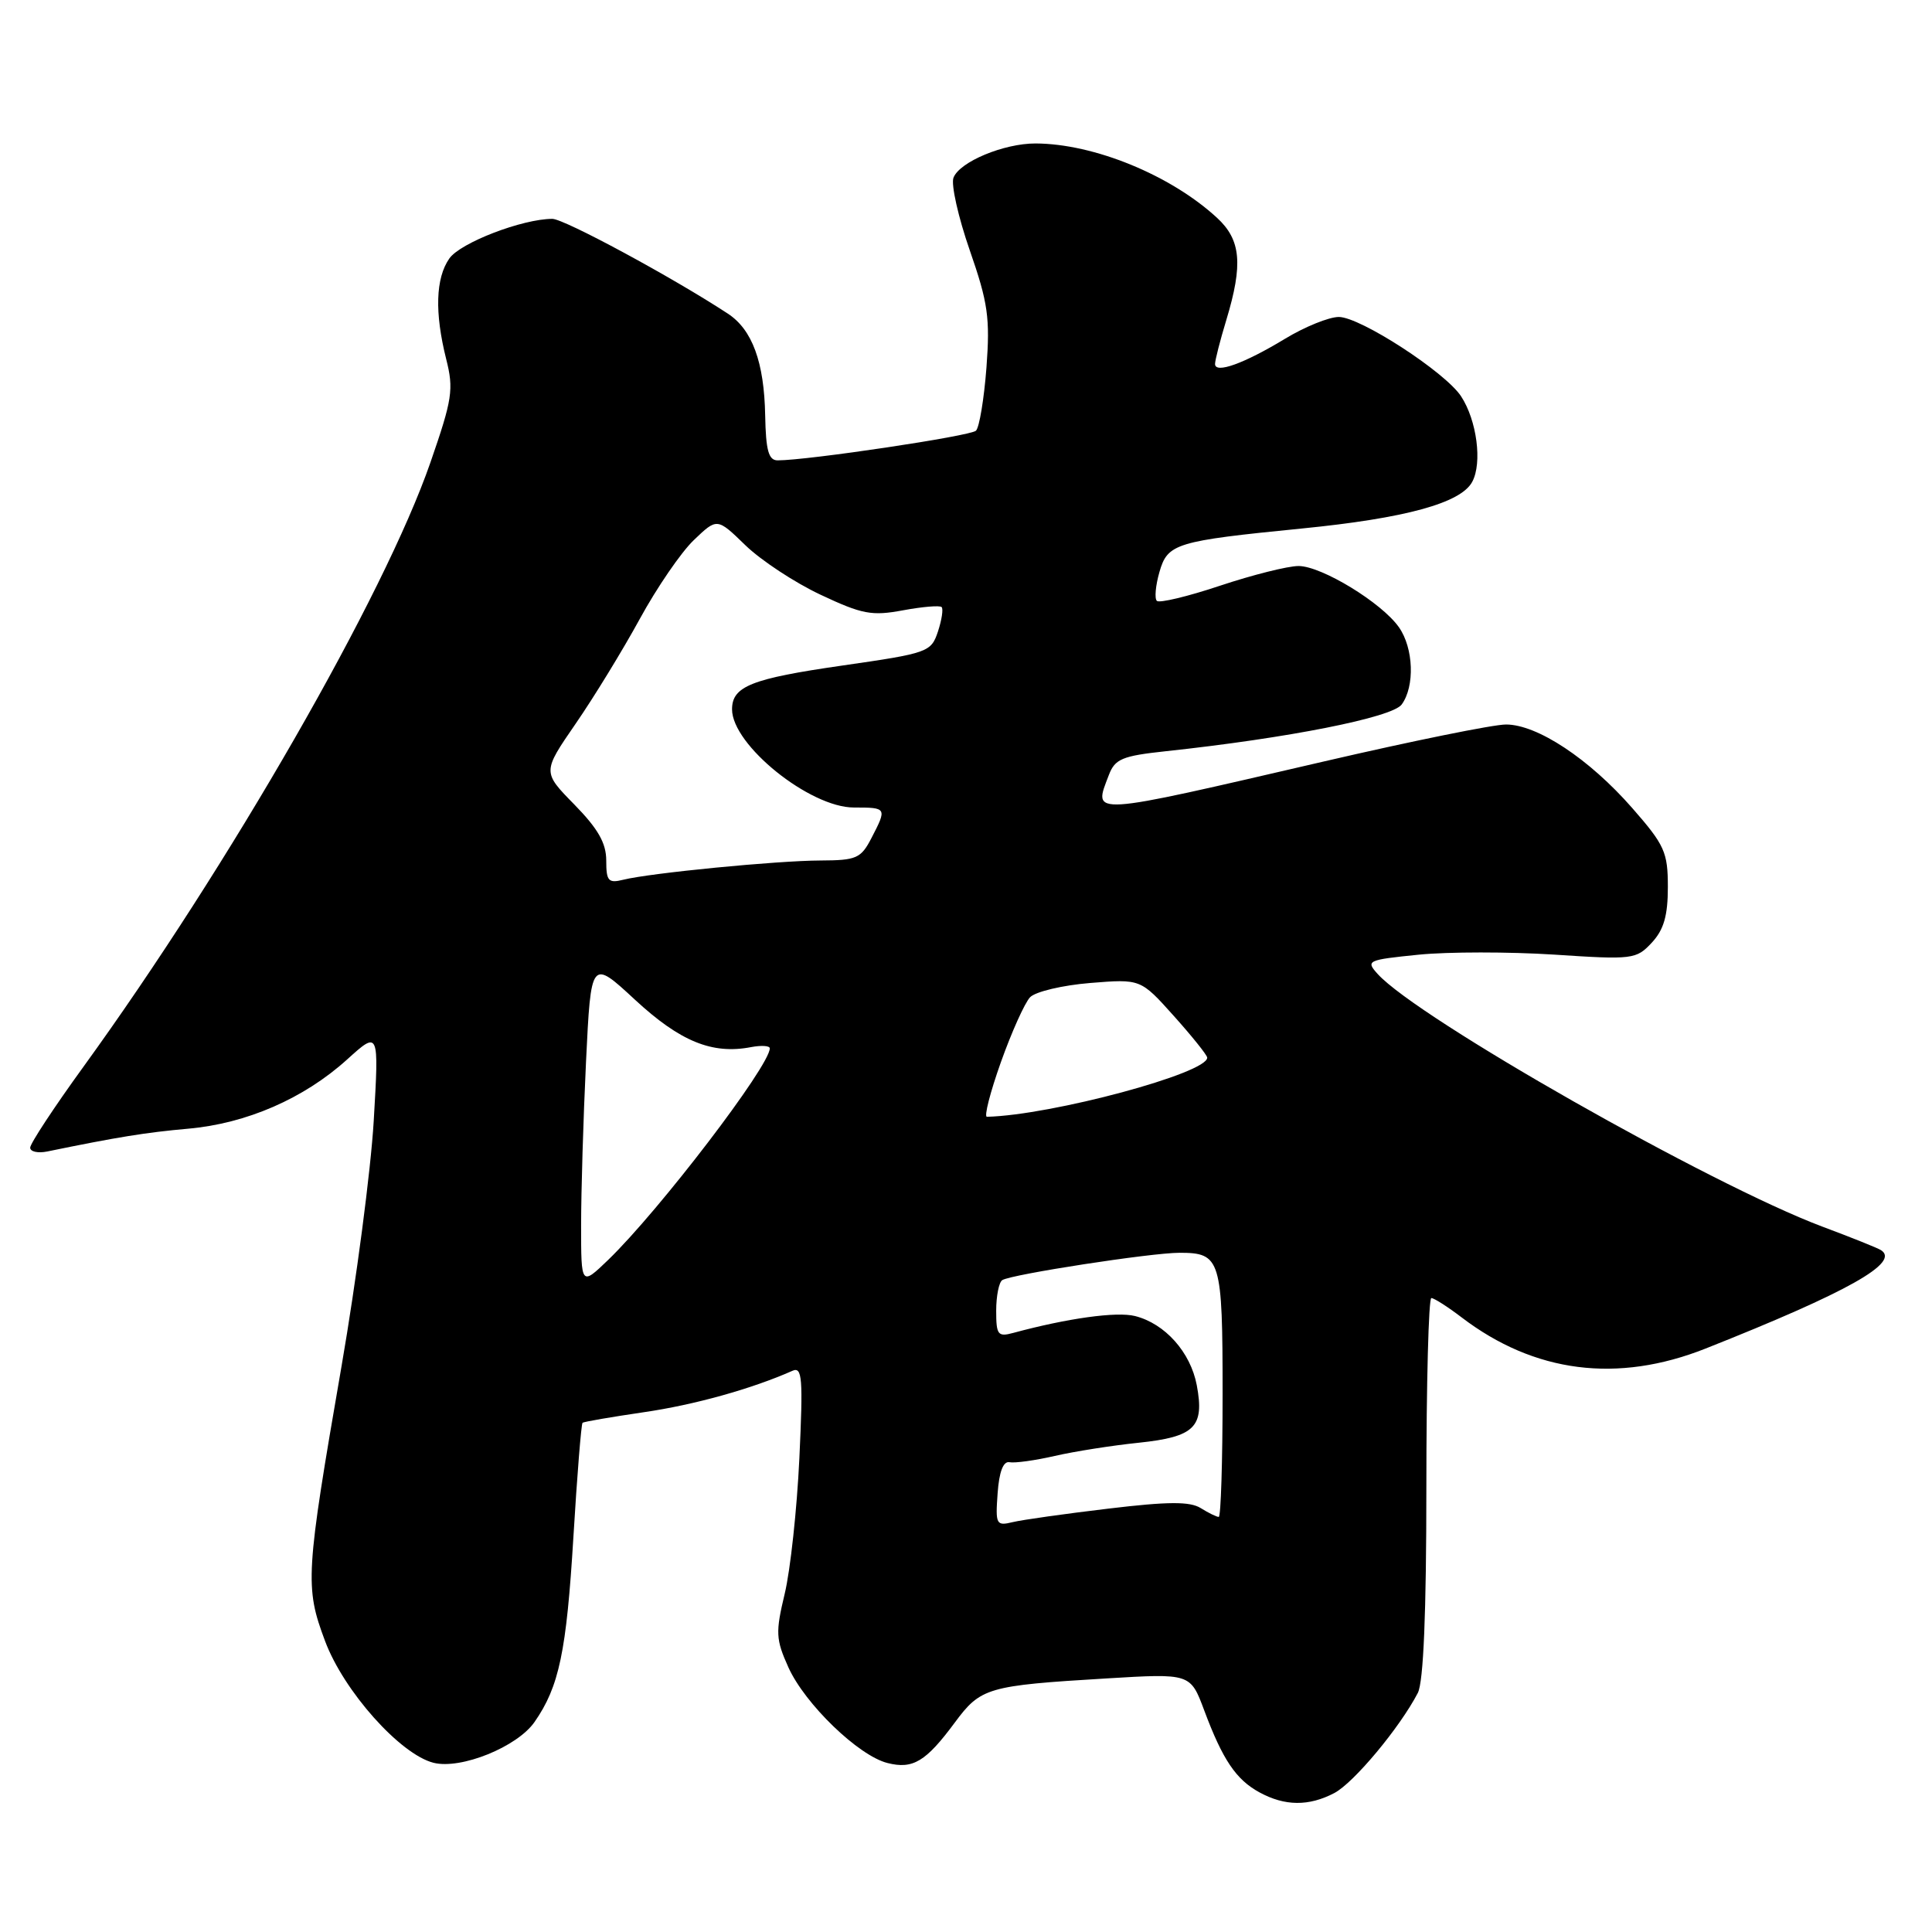 <?xml version="1.0" encoding="UTF-8" standalone="no"?>
<!DOCTYPE svg PUBLIC "-//W3C//DTD SVG 1.1//EN" "http://www.w3.org/Graphics/SVG/1.1/DTD/svg11.dtd" >
<svg xmlns="http://www.w3.org/2000/svg" xmlns:xlink="http://www.w3.org/1999/xlink" version="1.1" viewBox="0 0 256 256">
 <g >
 <path fill="currentColor"
d=" M 176.80 237.59 C 179.38 236.24 185.48 228.92 187.87 224.32 C 188.62 222.86 189.00 213.75 189.00 197.07 C 189.00 183.28 189.30 172.00 189.66 172.00 C 190.02 172.00 191.82 173.15 193.67 174.56 C 203.32 181.92 214.32 183.32 226.00 178.69 C 244.88 171.20 251.87 167.27 249.22 165.64 C 248.78 165.36 245.29 163.96 241.46 162.53 C 226.64 156.96 187.86 134.93 182.55 129.06 C 180.95 127.29 181.16 127.19 187.99 126.50 C 191.90 126.11 199.96 126.11 205.91 126.49 C 216.35 127.18 216.81 127.12 218.87 124.91 C 220.46 123.20 221.00 121.35 221.00 117.54 C 221.00 112.92 220.58 111.98 216.28 107.07 C 210.58 100.56 203.70 96.00 199.55 96.00 C 197.87 96.00 187.05 98.20 175.50 100.88 C 143.91 108.20 144.85 108.14 146.93 102.69 C 147.74 100.56 148.70 100.16 154.48 99.54 C 170.64 97.81 184.48 95.07 185.73 93.35 C 187.49 90.94 187.31 85.89 185.37 83.12 C 183.09 79.86 175.11 75.00 172.06 75.00 C 170.65 75.00 165.99 76.17 161.69 77.60 C 157.39 79.04 153.61 79.94 153.29 79.62 C 152.96 79.30 153.12 77.58 153.63 75.80 C 154.71 72.01 155.78 71.69 172.50 70.03 C 186.23 68.67 193.58 66.66 195.08 63.84 C 196.43 61.33 195.69 55.70 193.60 52.51 C 191.50 49.31 180.24 42.00 177.40 42.00 C 176.10 42.00 172.89 43.30 170.27 44.89 C 164.84 48.18 161.00 49.56 161.00 48.23 C 161.00 47.73 161.67 45.11 162.49 42.41 C 164.73 35.01 164.44 31.78 161.25 28.85 C 155.10 23.19 144.95 19.04 137.22 19.01 C 133.01 19.00 127.15 21.44 126.34 23.55 C 126.00 24.44 126.97 28.77 128.50 33.17 C 130.92 40.12 131.20 42.13 130.71 48.71 C 130.39 52.87 129.77 56.63 129.32 57.07 C 128.60 57.78 107.04 61.00 103.04 61.00 C 101.84 61.00 101.48 59.69 101.39 55.05 C 101.26 47.99 99.68 43.67 96.43 41.55 C 89.09 36.74 74.76 29.00 73.19 29.00 C 69.23 29.00 61.00 32.16 59.54 34.25 C 57.72 36.85 57.58 41.43 59.12 47.57 C 60.14 51.60 59.94 52.89 57.04 61.26 C 50.94 78.87 30.39 114.66 11.05 141.36 C 7.17 146.71 4.00 151.53 4.00 152.07 C 4.00 152.60 5.01 152.83 6.25 152.58 C 15.55 150.67 19.30 150.06 24.91 149.56 C 32.65 148.88 40.26 145.57 45.98 140.40 C 50.22 136.56 50.22 136.56 49.52 148.53 C 49.13 155.11 47.21 169.72 45.26 181.00 C 40.48 208.63 40.38 210.26 43.07 217.44 C 45.54 224.07 53.03 232.47 57.45 233.58 C 61.08 234.49 68.54 231.47 70.83 228.17 C 74.09 223.49 75.06 218.86 75.98 203.64 C 76.47 195.47 77.02 188.67 77.19 188.53 C 77.36 188.38 81.00 187.76 85.28 187.13 C 91.99 186.16 99.61 184.03 105.00 181.64 C 106.30 181.06 106.42 182.57 105.92 193.24 C 105.60 199.98 104.73 208.05 103.98 211.17 C 102.75 216.31 102.79 217.21 104.47 220.94 C 106.66 225.79 113.76 232.65 117.60 233.61 C 120.96 234.46 122.68 233.43 126.50 228.27 C 129.95 223.61 130.81 223.35 146.62 222.40 C 157.73 221.73 157.73 221.73 159.56 226.62 C 162.01 233.18 163.78 235.81 166.89 237.50 C 170.25 239.33 173.42 239.36 176.80 237.59 Z  M 132.19 197.87 C 132.39 195.02 132.94 193.59 133.76 193.75 C 134.45 193.89 137.15 193.52 139.76 192.92 C 142.37 192.32 147.38 191.53 150.89 191.17 C 158.31 190.39 159.62 189.10 158.58 183.55 C 157.75 179.17 154.37 175.38 150.39 174.38 C 147.95 173.77 141.46 174.67 134.25 176.62 C 132.22 177.17 132.00 176.88 132.00 173.68 C 132.00 171.72 132.37 169.89 132.81 169.62 C 134.06 168.85 152.54 166.00 156.29 166.00 C 161.75 166.00 162.00 166.82 162.00 184.70 C 162.00 193.66 161.77 201.00 161.49 201.00 C 161.20 201.00 160.13 200.47 159.10 199.83 C 157.67 198.94 154.79 198.95 146.87 199.90 C 141.16 200.58 135.46 201.38 134.19 201.69 C 132.00 202.22 131.89 202.00 132.19 197.87 Z  M 77.00 162.35 C 77.00 157.93 77.29 148.19 77.65 140.69 C 78.31 127.07 78.31 127.07 84.16 132.49 C 90.12 138.00 94.37 139.74 99.51 138.75 C 100.88 138.49 102.00 138.56 102.00 138.91 C 102.00 141.24 87.34 160.42 80.58 166.95 C 77.00 170.39 77.00 170.39 77.00 162.35 Z  M 132.62 140.75 C 134.04 136.76 135.78 132.89 136.49 132.14 C 137.20 131.40 140.79 130.55 144.46 130.25 C 151.14 129.71 151.14 129.71 155.53 134.61 C 157.94 137.30 159.93 139.78 159.96 140.13 C 160.10 142.18 139.35 147.77 130.77 147.98 C 130.37 147.99 131.20 144.74 132.62 140.75 Z  M 80.33 114.02 C 80.33 111.71 79.24 109.81 76.10 106.60 C 71.87 102.29 71.87 102.29 76.28 95.89 C 78.70 92.38 82.53 86.12 84.78 82.00 C 87.03 77.88 90.25 73.17 91.94 71.56 C 95.02 68.61 95.02 68.61 98.76 72.24 C 100.82 74.24 105.31 77.20 108.74 78.81 C 114.24 81.40 115.52 81.64 119.65 80.87 C 122.23 80.39 124.53 80.20 124.77 80.44 C 125.01 80.68 124.79 82.14 124.28 83.69 C 123.37 86.41 122.99 86.55 111.60 88.19 C 99.57 89.92 97.00 90.94 97.00 93.99 C 97.00 98.71 107.29 107.00 113.15 107.00 C 117.52 107.00 117.55 107.04 115.47 111.05 C 114.08 113.74 113.49 114.00 108.72 114.02 C 102.95 114.04 86.14 115.68 82.59 116.57 C 80.61 117.06 80.33 116.75 80.33 114.02 Z "/>
</g>
</svg>